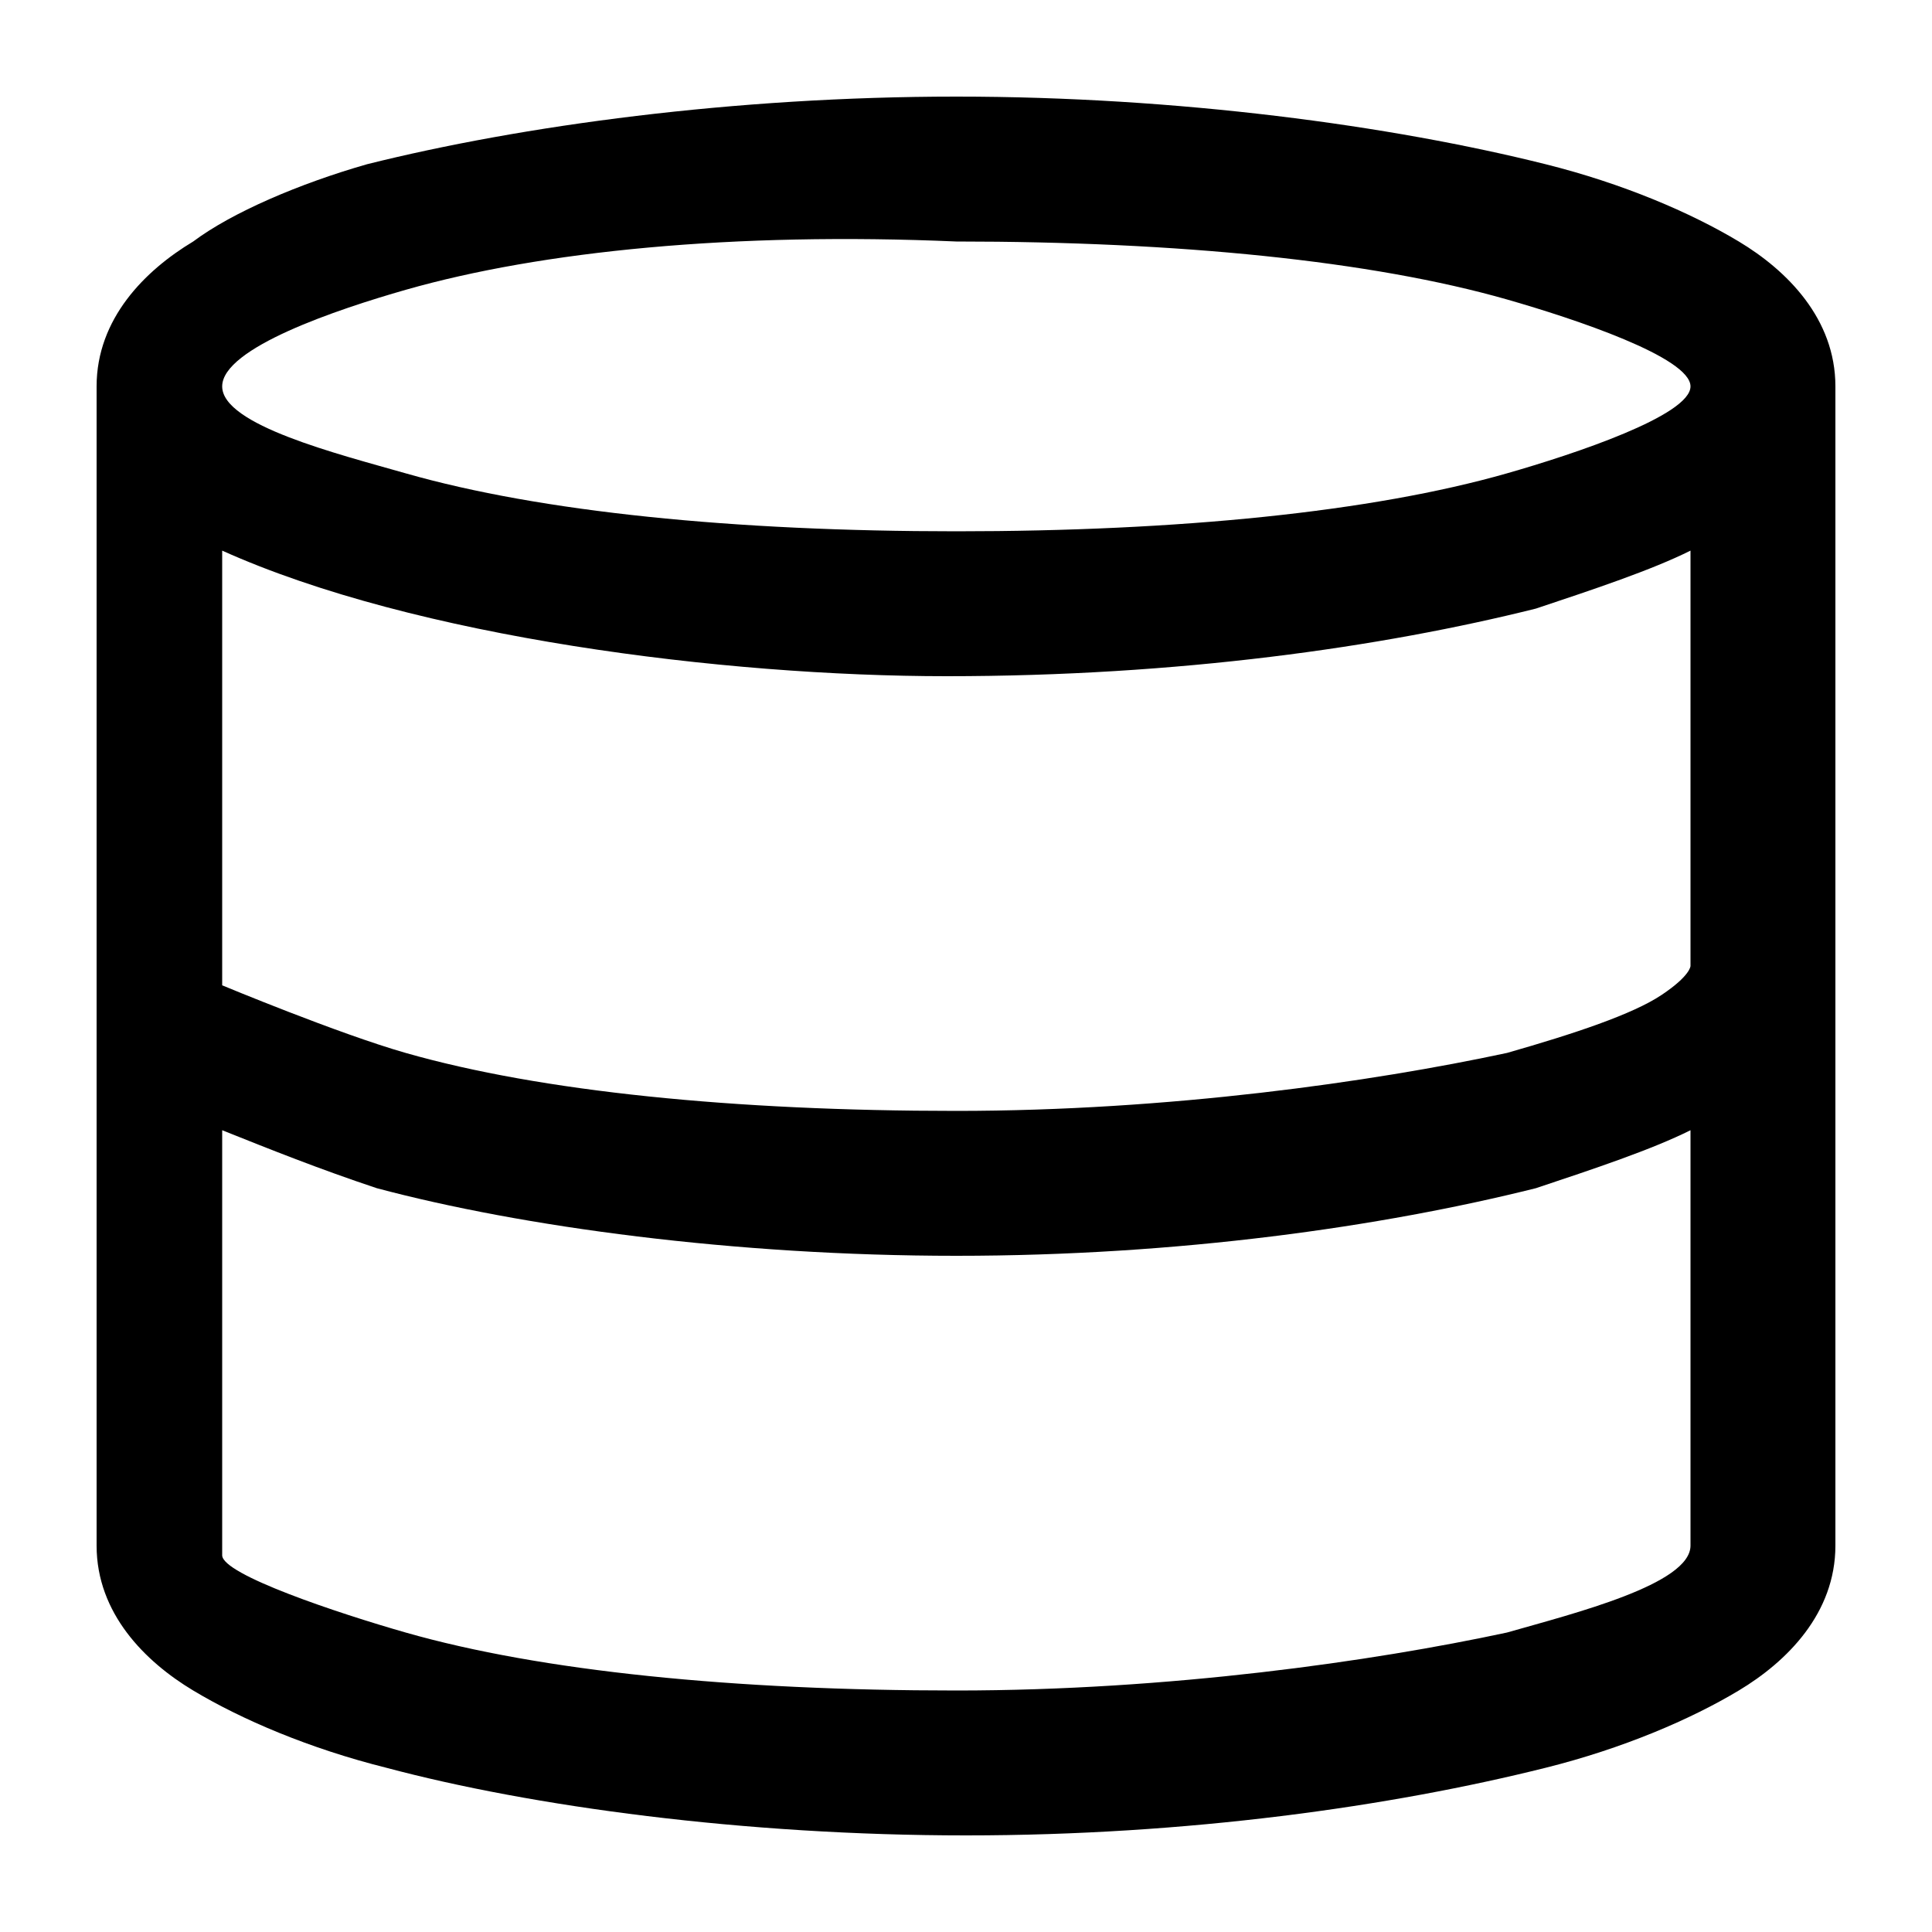 <svg xmlns="http://www.w3.org/2000/svg" viewBox="0 0 20 20" xmlSpace="preserve" width="20" height="20">
  <style> 
    .enableBackground {
      enableBackground: new 0 0 20 20;
    }
  </style>
  <path fillRule="evenodd" clipRule="evenodd" d="M2.3 4c0 .4 1.2.7 1.9.9 1.4.4 3.4.6 5.7.6s4.3-.2 5.7-.6c.7-.2 1.9-.6 1.9-.9s-1.2-.7-1.9-.9c-1.4-.4-3.4-.6-5.7-.6-2.3-.1-4.3.1-5.7.5-.7.2-1.9.6-1.9 1zm1.5-2.3C5.4 1.3 7.6 1 9.9 1s4.5.3 6.1.7c.8.2 1.5.5 2 .8s1 .8 1 1.5v12c0 .7-.5 1.2-1 1.5s-1.2.6-2 .8c-1.6.4-3.7.7-6 .7s-4.5-.3-6-.7c-.8-.2-1.5-.5-2-.8s-1-.8-1-1.5V4c0-.7.5-1.2 1-1.5.4-.3 1.1-.6 1.8-.8zM2.3 9.3v.9s1.2.5 1.9.7c1.4.4 3.4.6 5.7.6 2.2 0 4.3-.3 5.7-.6.7-.2 1.3-.4 1.6-.6.3-.2.3-.3.3-.3V5.7c-.4.2-1 .4-1.6.6-1.6.4-3.7.7-6.1.7-2.3 0-5.5-.4-7.5-1.3v3.6zm15.2 2.4c-.4.2-1 .4-1.6.6-1.6.4-3.7.7-6 .7s-4.5-.3-6-.7c-.6-.2-1.1-.4-1.6-.6v4.4c0 .2 1.2.6 1.9.8 1.4.4 3.4.6 5.7.6 2.2 0 4.3-.3 5.7-.6.7-.2 1.9-.5 1.9-.9v-4.3z" />
</svg>